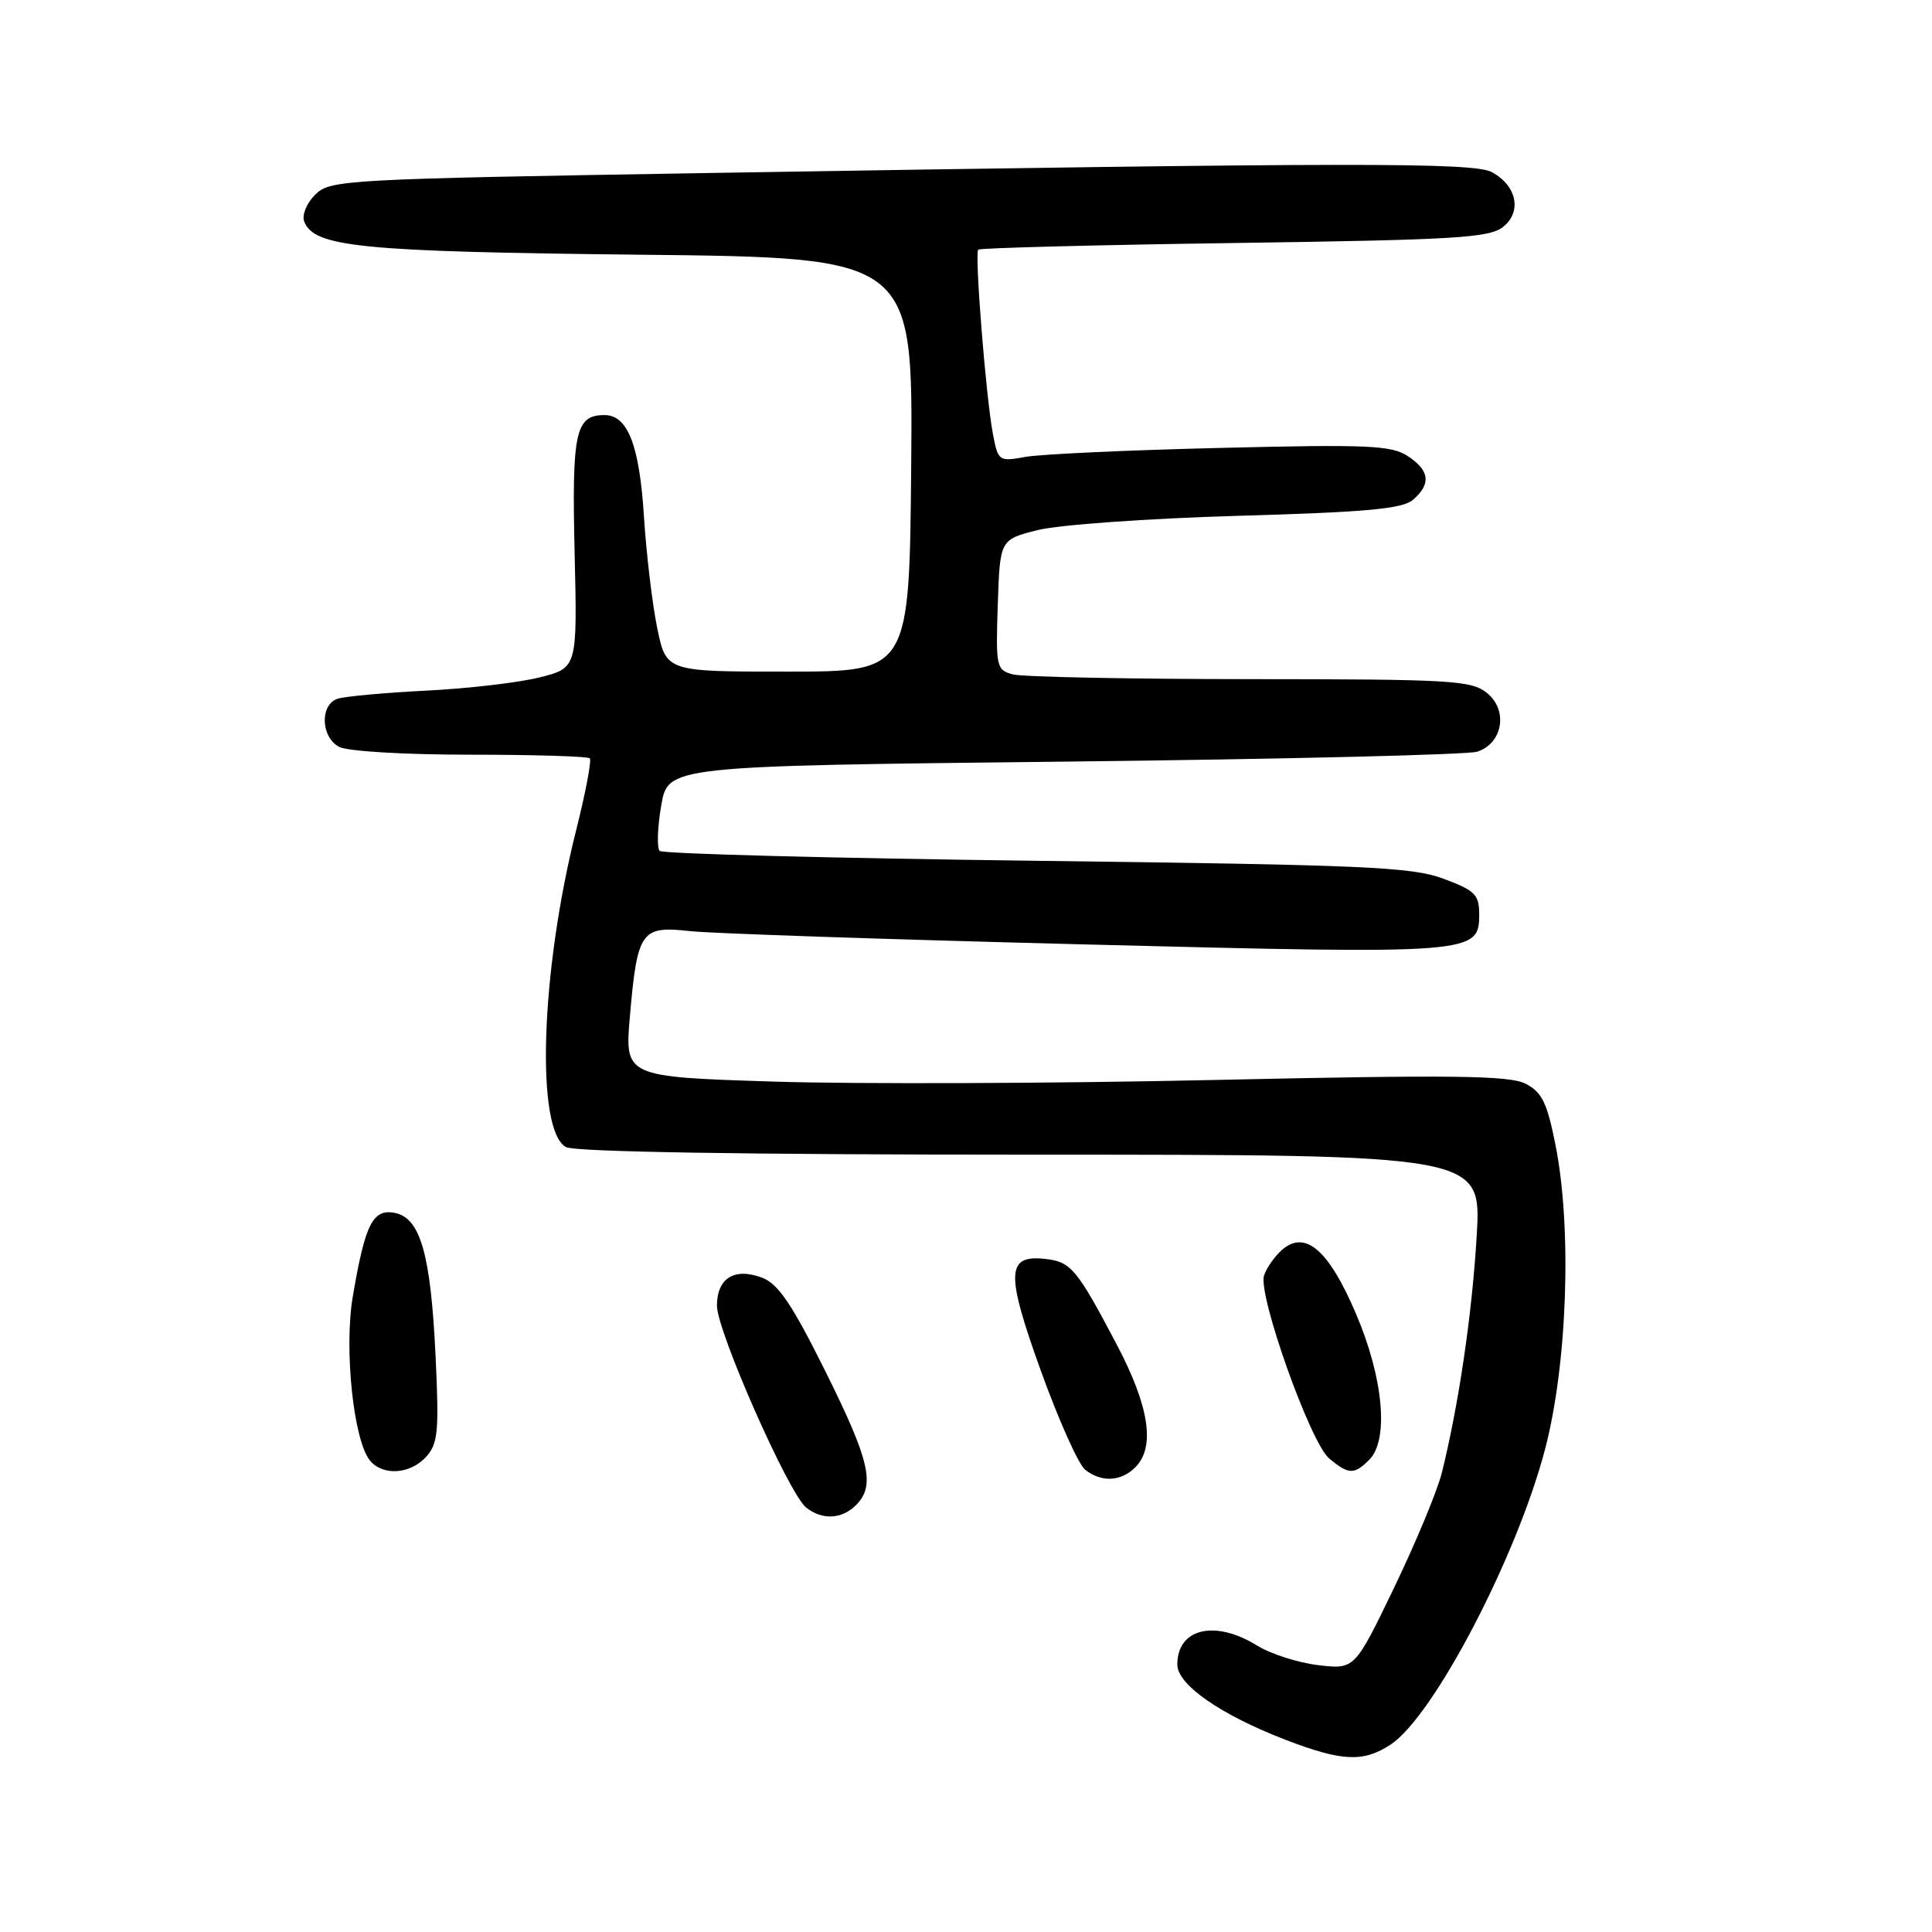 <?xml version="1.0" encoding="UTF-8" standalone="no"?>
<!DOCTYPE svg PUBLIC "-//W3C//DTD SVG 1.1//EN" "http://www.w3.org/Graphics/SVG/1.1/DTD/svg11.dtd" >
<svg xmlns="http://www.w3.org/2000/svg" xmlns:xlink="http://www.w3.org/1999/xlink" version="1.1" viewBox="0 0 256 256">
 <g >
 <path fill="currentColor"
d=" M 184.27 231.16 C 189.95 227.42 200.97 206.35 204.72 192.06 C 207.69 180.77 208.31 162.75 206.11 151.71 C 204.99 146.08 204.31 144.70 202.13 143.59 C 199.98 142.50 192.42 142.41 161.00 143.10 C 139.82 143.57 113.56 143.66 102.63 143.32 C 82.77 142.69 82.77 142.69 83.47 134.61 C 84.45 123.37 84.96 122.66 91.34 123.37 C 94.18 123.69 117.75 124.48 143.72 125.14 C 195.52 126.46 196.00 126.42 196.00 121.12 C 196.00 118.54 195.43 117.98 191.25 116.43 C 187.05 114.87 180.84 114.60 137.31 114.06 C 110.25 113.72 87.80 113.13 87.41 112.75 C 87.03 112.36 87.11 109.67 87.61 106.77 C 88.50 101.50 88.50 101.50 141.00 100.92 C 169.88 100.60 194.51 100.01 195.75 99.60 C 199.13 98.49 199.86 94.11 197.04 91.83 C 194.96 90.15 192.38 90.00 165.64 89.99 C 149.61 89.98 135.47 89.70 134.21 89.36 C 132.02 88.77 131.94 88.38 132.21 80.12 C 132.50 71.50 132.50 71.50 137.50 70.24 C 140.25 69.54 152.18 68.69 164.00 68.35 C 181.17 67.86 185.85 67.43 187.25 66.21 C 189.66 64.11 189.44 62.34 186.53 60.43 C 184.37 59.01 181.23 58.87 161.78 59.35 C 149.52 59.64 137.87 60.18 135.88 60.54 C 132.32 61.18 132.25 61.12 131.55 57.41 C 130.63 52.49 129.13 33.62 129.62 33.08 C 129.83 32.86 145.10 32.46 163.56 32.20 C 193.00 31.78 197.37 31.52 199.19 30.05 C 201.69 28.03 200.98 24.60 197.68 22.81 C 195.27 21.50 179.18 21.52 94.15 22.92 C 45.39 23.73 43.73 23.82 41.76 25.80 C 40.63 26.92 39.98 28.51 40.31 29.35 C 41.61 32.74 47.77 33.35 84.74 33.75 C 120.97 34.13 120.97 34.13 120.74 61.56 C 120.50 88.99 120.50 88.99 104.39 88.99 C 88.28 89.00 88.28 89.00 87.09 83.25 C 86.44 80.09 85.65 73.45 85.33 68.50 C 84.74 59.00 83.18 55.00 80.10 55.00 C 76.25 55.00 75.76 57.24 76.14 73.23 C 76.50 88.50 76.50 88.50 71.50 89.76 C 68.75 90.45 62.00 91.24 56.51 91.51 C 51.01 91.79 45.72 92.27 44.76 92.58 C 42.37 93.33 42.49 97.66 44.93 98.96 C 46.03 99.55 53.56 100.00 62.27 100.00 C 70.74 100.00 77.88 100.22 78.15 100.48 C 78.41 100.74 77.60 105.00 76.36 109.94 C 71.62 128.73 70.94 149.83 75.01 152.00 C 76.18 152.63 98.83 153.00 136.59 153.00 C 196.31 153.00 196.31 153.00 195.67 163.75 C 195.06 174.12 193.29 186.12 191.05 195.16 C 190.45 197.55 187.61 204.38 184.74 210.35 C 179.50 221.21 179.50 221.21 174.68 220.64 C 172.03 220.33 168.38 219.16 166.56 218.04 C 160.96 214.58 156.00 215.77 156.00 220.57 C 156.00 223.23 161.74 227.22 170.36 230.54 C 177.83 233.41 180.66 233.54 184.27 231.16 Z  M 113.43 199.43 C 116.02 196.83 115.27 193.57 109.35 181.67 C 104.94 172.80 103.11 170.10 100.98 169.30 C 97.32 167.92 95.00 169.36 95.00 173.01 C 95.00 176.39 104.51 197.91 106.81 199.75 C 108.94 201.45 111.54 201.32 113.43 199.43 Z  M 150.43 194.43 C 153.11 191.75 152.30 186.37 147.97 178.15 C 142.72 168.18 141.91 167.20 138.57 166.82 C 133.33 166.22 133.22 168.60 137.92 181.64 C 140.27 188.16 142.91 194.06 143.79 194.75 C 145.95 196.45 148.54 196.32 150.43 194.43 Z  M 56.47 193.03 C 58.03 191.31 58.19 189.67 57.72 179.78 C 57.08 166.18 55.71 161.37 52.29 160.71 C 49.39 160.16 48.37 162.20 46.74 171.84 C 45.57 178.81 46.85 190.90 49.03 193.54 C 50.74 195.60 54.37 195.35 56.47 193.03 Z  M 181.43 193.43 C 184.07 190.79 183.31 182.56 179.65 174.02 C 176.03 165.54 172.89 162.89 169.80 165.68 C 168.84 166.55 167.80 168.05 167.49 169.02 C 166.67 171.61 173.64 191.19 176.12 193.25 C 178.70 195.40 179.43 195.43 181.43 193.43 Z "/>
</g>
</svg>